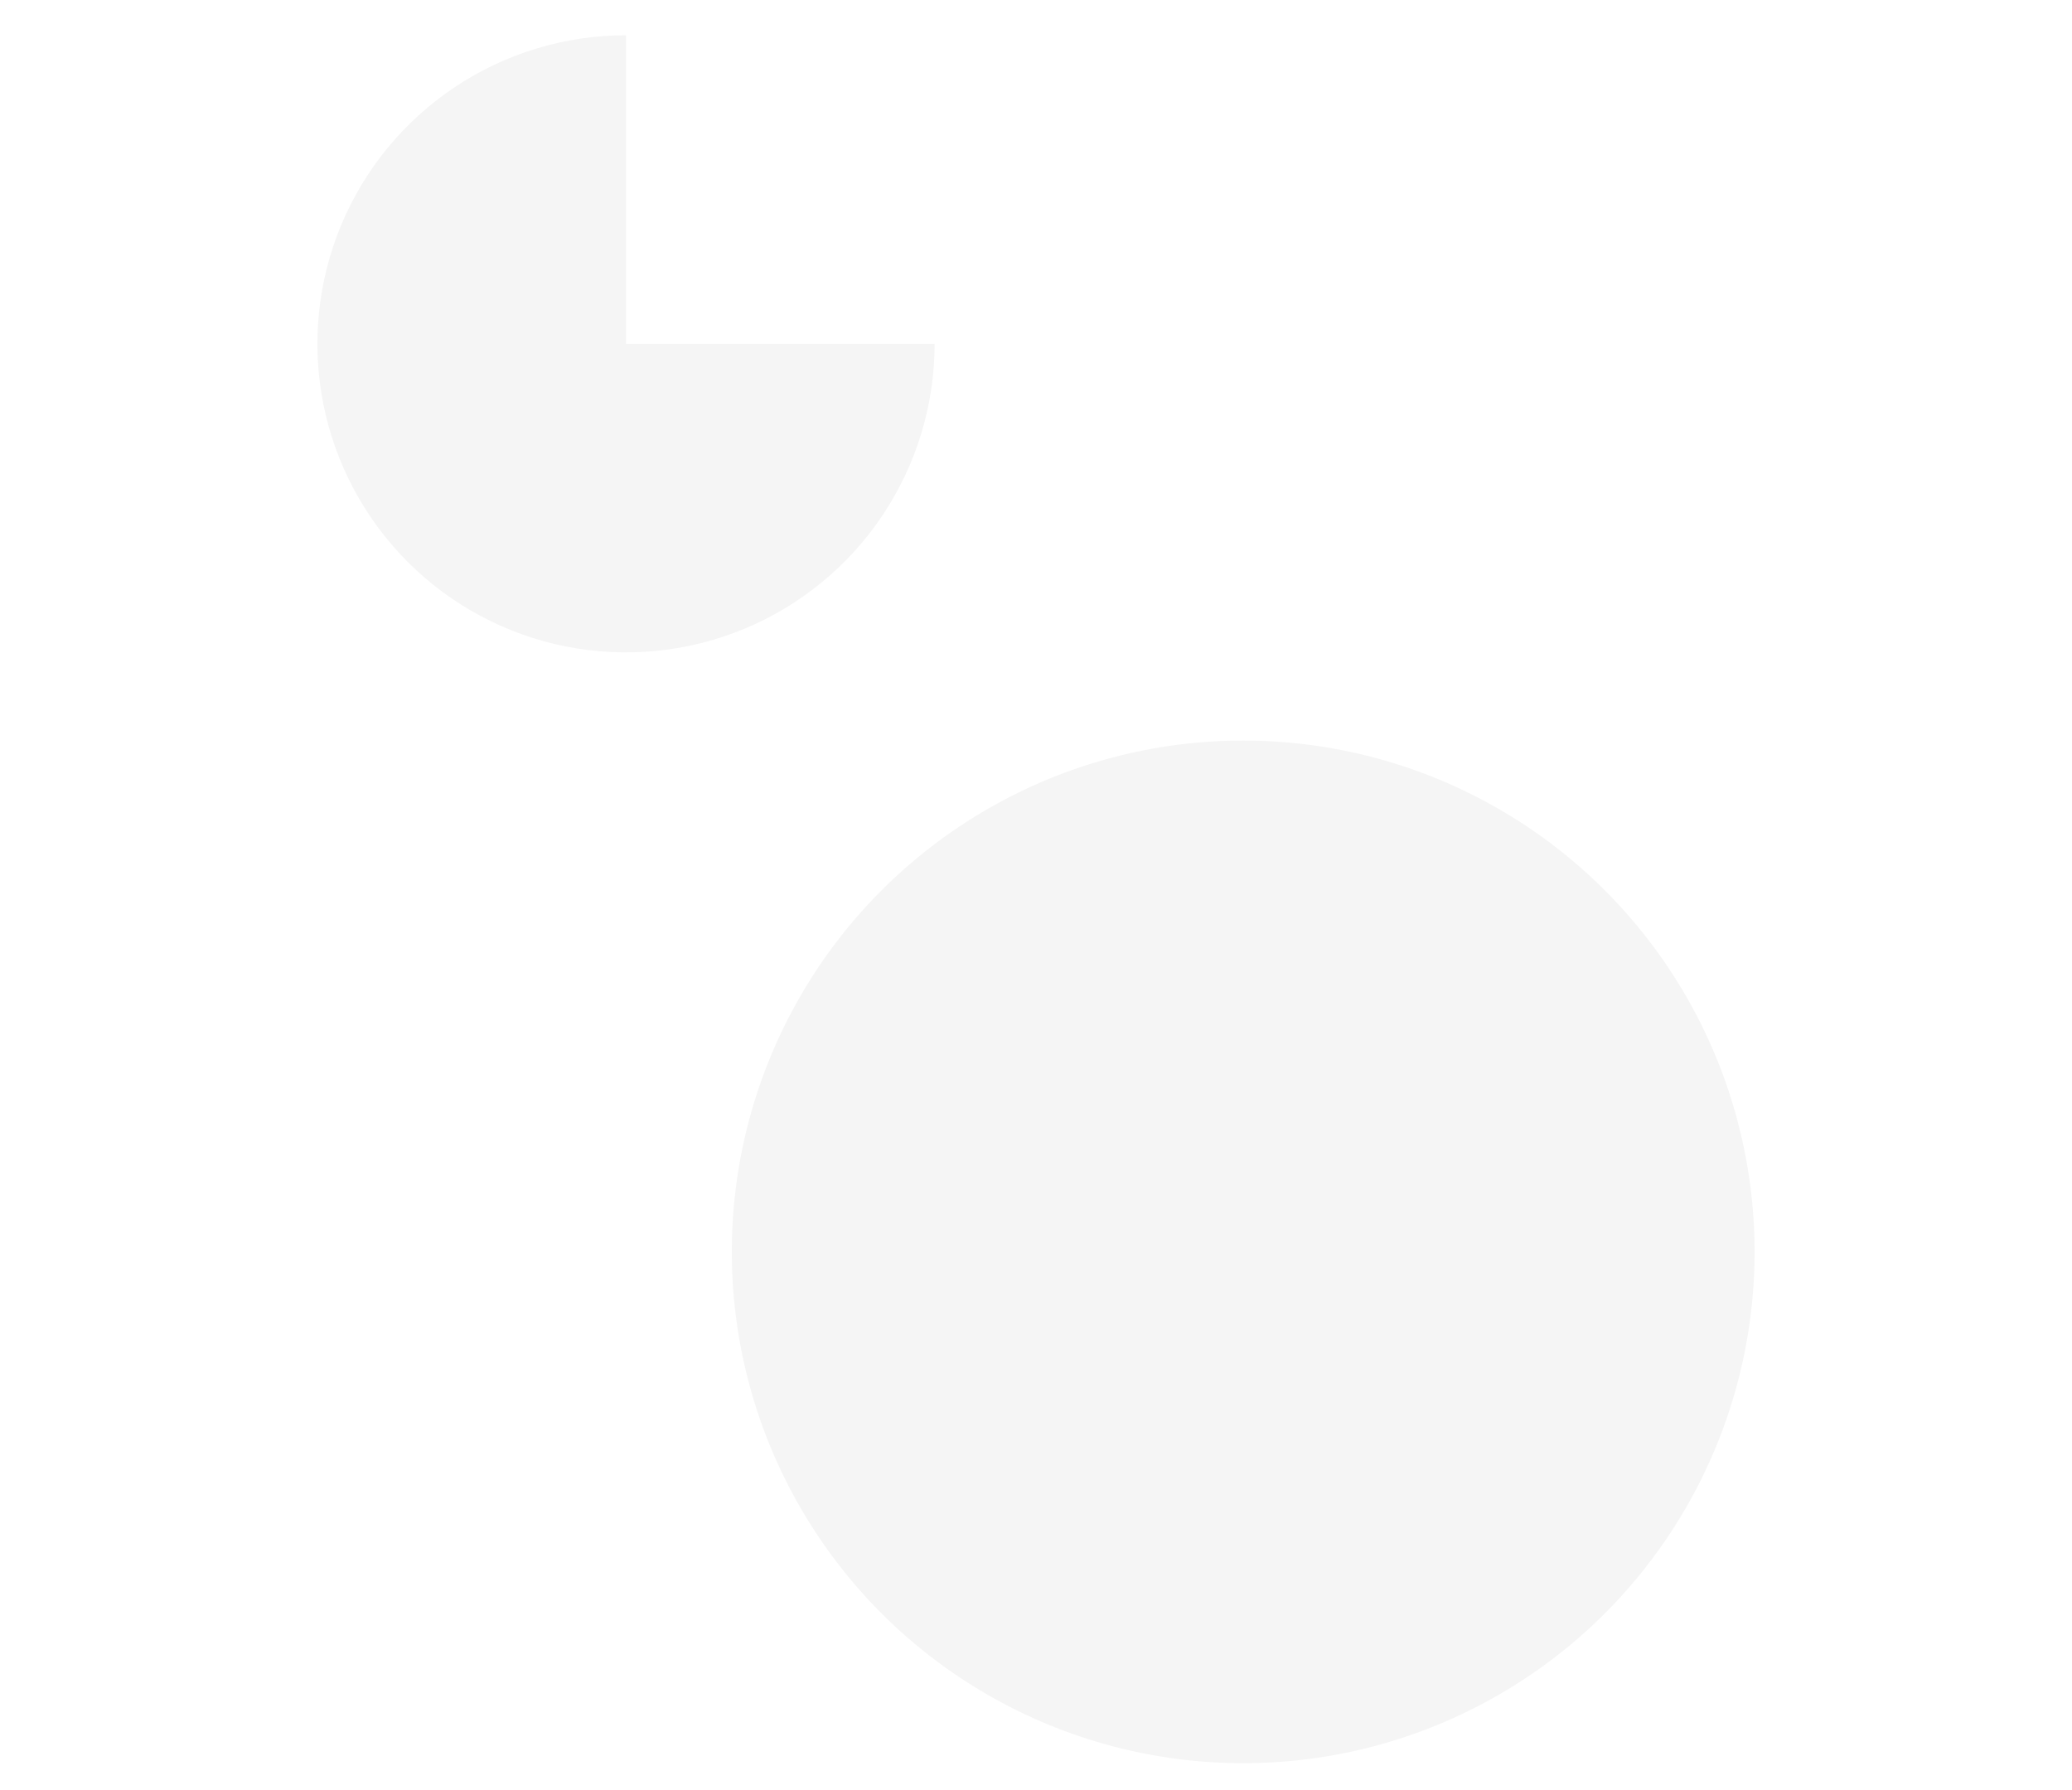 <svg width="235" height="203" viewBox="0 0 235 203" fill="none" xmlns="http://www.w3.org/2000/svg">
<path d="M71 4C64.078 4 57.311 6.053 51.555 9.899C45.799 13.744 41.313 19.211 38.664 25.606C36.015 32.002 35.322 39.039 36.672 45.828C38.023 52.617 41.356 58.854 46.251 63.749C51.146 68.644 57.383 71.977 64.172 73.328C70.961 74.678 77.999 73.985 84.394 71.336C90.789 68.687 96.256 64.201 100.101 58.445C103.947 52.689 106 45.922 106 39H71L71 4Z" fill="black" fill-opacity="0.04"/>
<circle cx="141" cy="142" r="58" fill="black" fill-opacity="0.04"/>
</svg>

